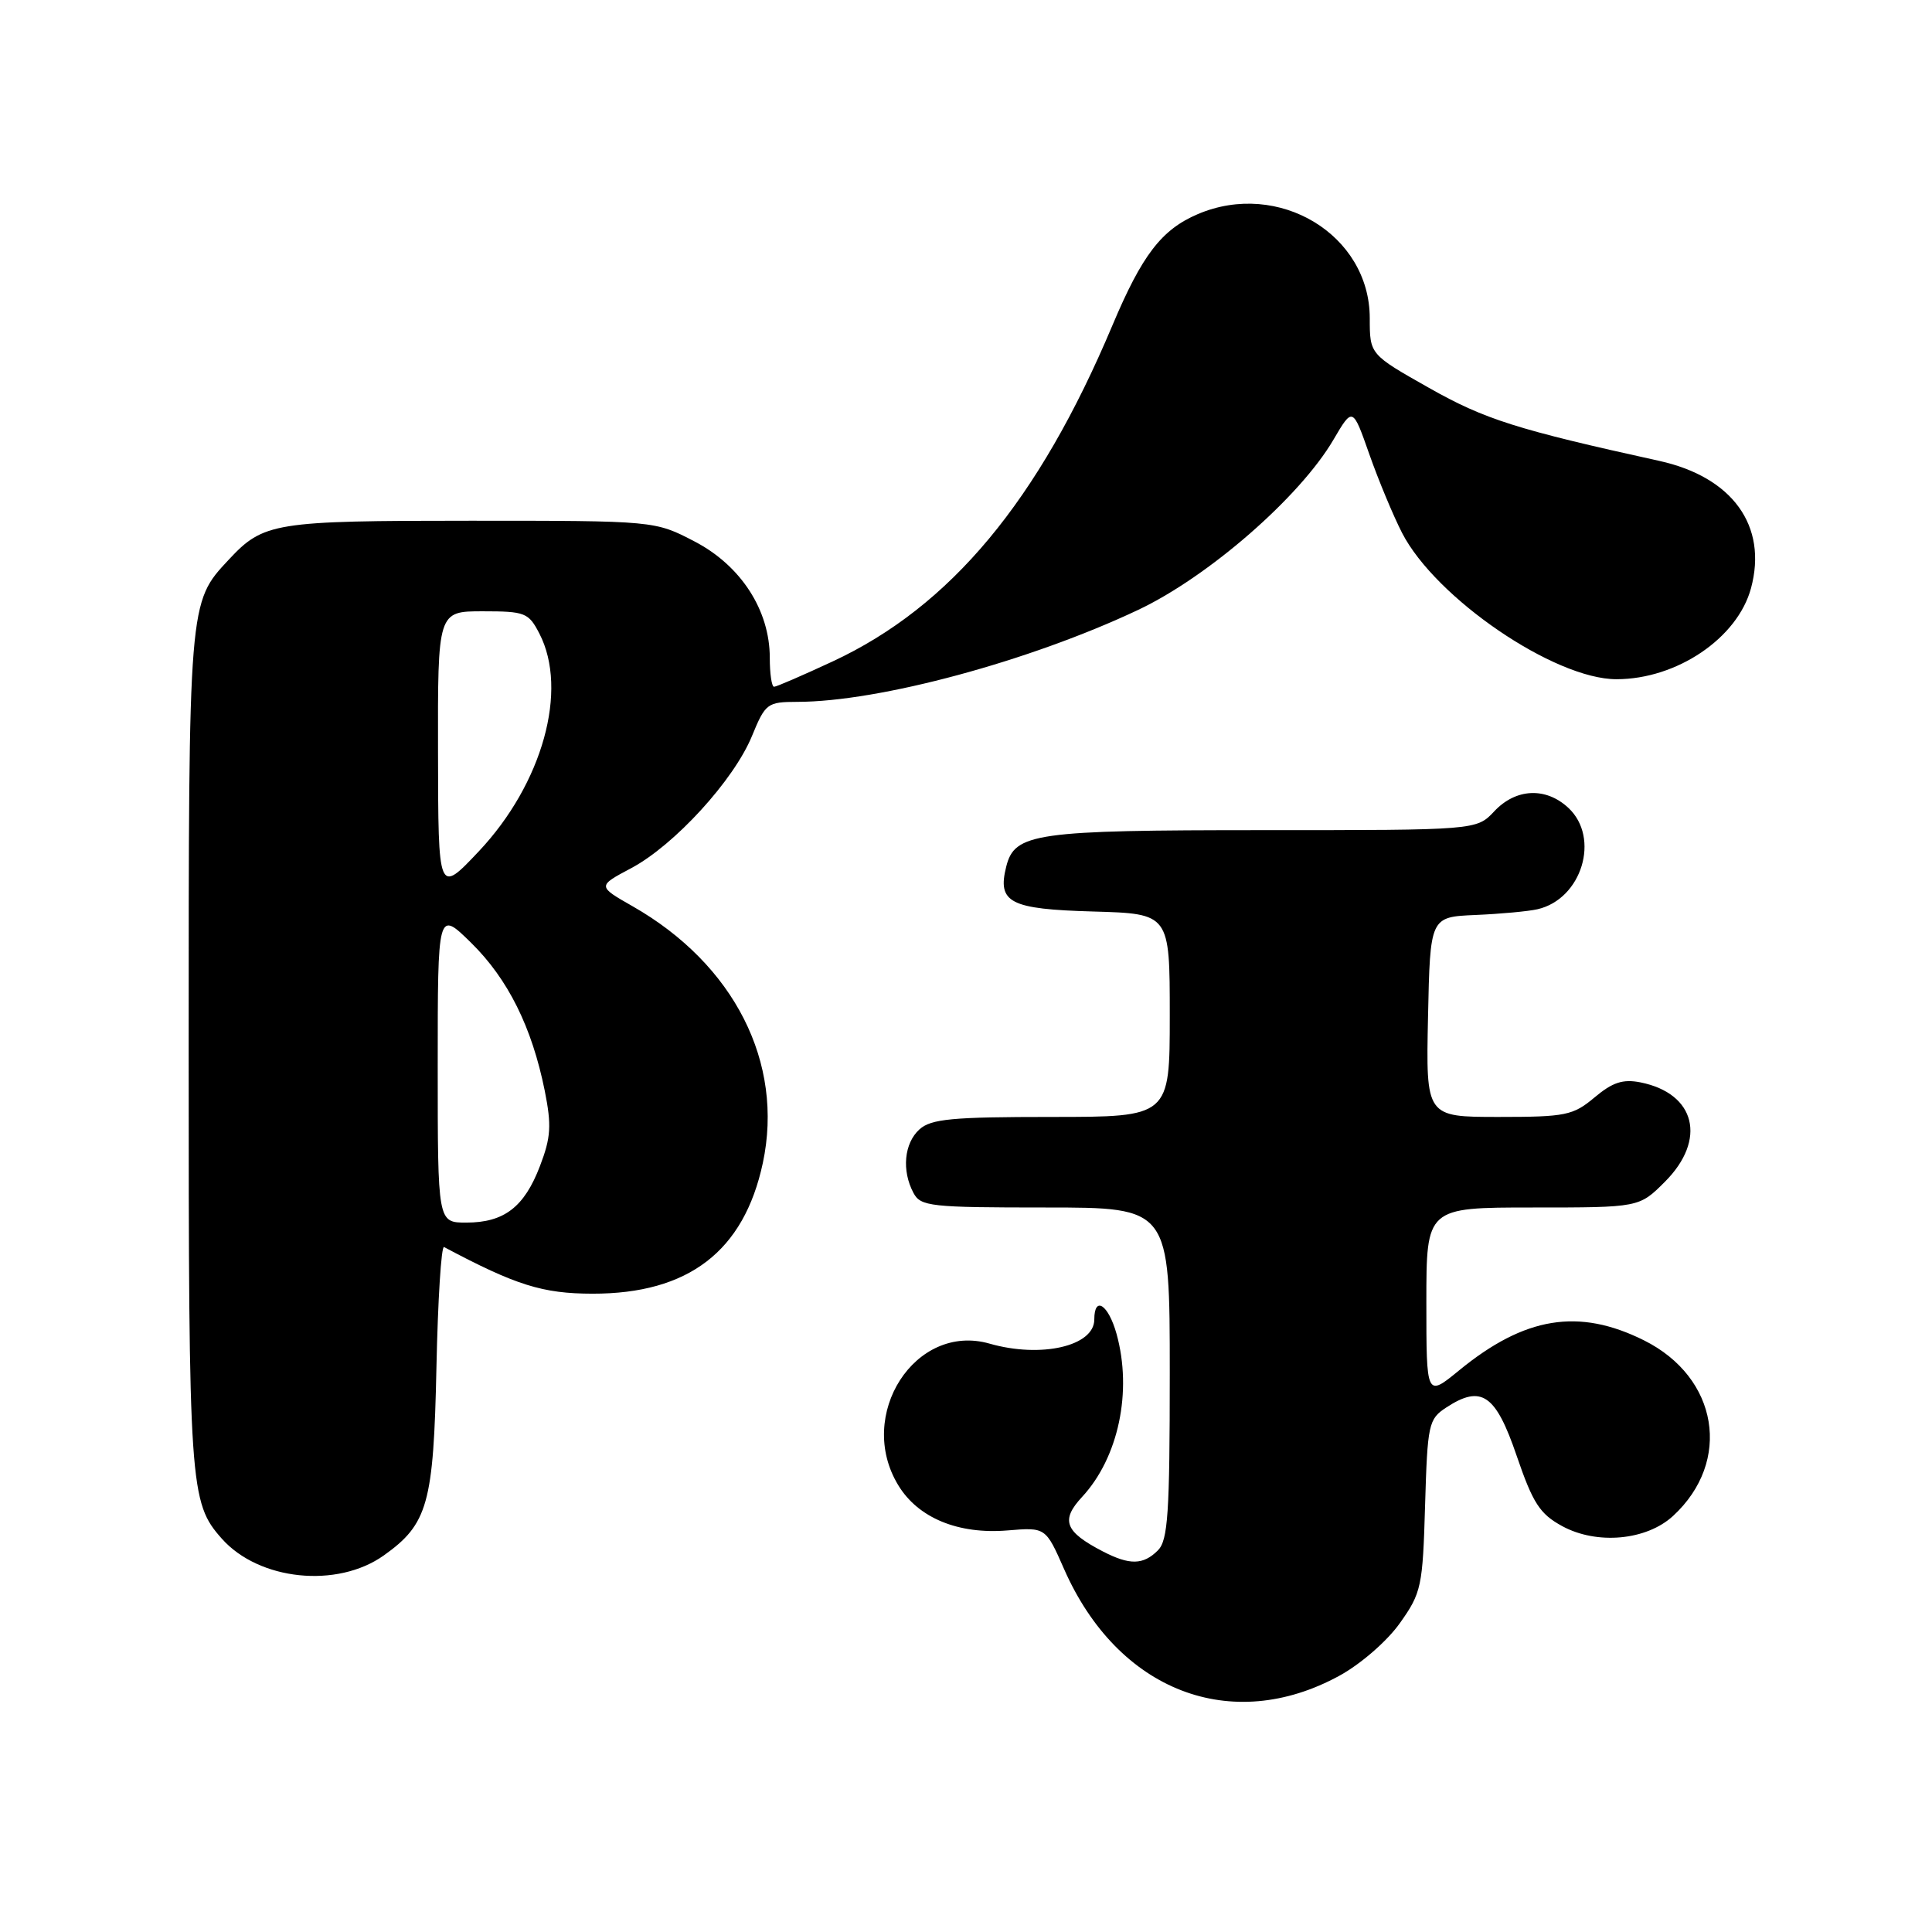<?xml version="1.0" encoding="UTF-8" standalone="no"?>
<!DOCTYPE svg PUBLIC "-//W3C//DTD SVG 1.1//EN" "http://www.w3.org/Graphics/SVG/1.1/DTD/svg11.dtd" >
<svg xmlns="http://www.w3.org/2000/svg" xmlns:xlink="http://www.w3.org/1999/xlink" version="1.1" viewBox="0 0 256 256">
 <g >
 <path fill="currentColor"
d=" M 177.50 222.03 C 180.31 220.49 183.82 217.44 185.50 215.06 C 188.34 211.06 188.52 210.24 188.83 199.48 C 189.15 188.67 189.29 188.04 191.64 186.50 C 196.30 183.45 198.19 184.75 200.97 192.91 C 203.12 199.19 204.03 200.60 207.00 202.22 C 211.60 204.72 218.16 204.12 221.69 200.87 C 229.53 193.64 227.69 182.51 217.83 177.60 C 209.18 173.29 202.03 174.46 193.33 181.59 C 189.00 185.13 189.00 185.13 189.00 172.57 C 189.00 160.00 189.00 160.00 203.10 160.00 C 217.20 160.00 217.20 160.00 220.60 156.60 C 226.19 151.01 224.69 144.89 217.37 143.42 C 215.04 142.96 213.67 143.41 211.29 145.41 C 208.44 147.80 207.48 148.00 198.58 148.00 C 188.94 148.00 188.94 148.00 189.22 134.75 C 189.50 121.50 189.50 121.50 195.50 121.24 C 198.80 121.10 202.50 120.76 203.72 120.48 C 209.60 119.14 212.08 111.01 207.81 107.04 C 204.83 104.27 200.86 104.45 198.00 107.50 C 195.65 110.00 195.65 110.00 167.37 110.00 C 137.10 110.00 134.45 110.38 133.33 114.83 C 132.13 119.61 133.80 120.47 144.86 120.78 C 155.00 121.07 155.00 121.07 155.00 134.53 C 155.00 148.00 155.00 148.00 139.33 148.00 C 126.15 148.00 123.37 148.26 121.83 149.65 C 119.80 151.49 119.46 155.11 121.04 158.07 C 121.99 159.86 123.28 160.00 138.54 160.00 C 155.00 160.00 155.00 160.00 155.00 181.93 C 155.00 200.53 154.76 204.10 153.43 205.43 C 151.48 207.38 149.69 207.41 146.13 205.57 C 141.08 202.95 140.51 201.44 143.40 198.33 C 148.21 193.13 150.06 184.37 147.95 176.75 C 146.86 172.85 145.00 171.64 145.00 174.84 C 145.00 178.37 137.95 179.99 131.13 178.04 C 121.28 175.21 113.36 187.51 119.03 196.81 C 121.66 201.14 126.97 203.33 133.50 202.79 C 138.56 202.37 138.56 202.37 141.01 207.94 C 148.13 224.08 163.16 229.89 177.50 222.03 Z  M 50.86 206.10 C 56.69 201.95 57.45 199.25 57.83 181.20 C 58.02 172.23 58.47 165.05 58.84 165.24 C 68.37 170.31 71.89 171.41 78.50 171.42 C 91.23 171.44 98.58 165.80 101.08 154.10 C 103.91 140.82 97.30 127.78 83.85 120.10 C 79.15 117.42 79.15 117.42 83.63 115.04 C 89.35 112.00 97.22 103.40 99.63 97.55 C 101.42 93.19 101.67 93.01 105.64 93.00 C 116.49 92.99 136.40 87.62 150.80 80.82 C 160.12 76.42 172.25 65.85 176.69 58.26 C 179.24 53.92 179.24 53.92 181.45 60.21 C 182.67 63.67 184.62 68.35 185.78 70.61 C 190.23 79.26 205.97 90.00 214.19 90.00 C 222.19 90.00 230.24 84.55 232.02 77.93 C 234.24 69.69 229.57 63.21 219.86 61.07 C 200.95 56.91 196.73 55.57 189.34 51.39 C 181.50 46.96 181.50 46.96 181.50 42.15 C 181.49 31.10 169.43 23.81 158.72 28.37 C 153.91 30.42 151.33 33.79 147.41 43.09 C 137.62 66.36 125.96 80.37 110.32 87.65 C 106.36 89.49 102.88 91.00 102.57 91.00 C 102.25 91.00 102.00 89.27 102.00 87.16 C 102.00 80.87 98.19 74.96 92.06 71.76 C 86.77 69.00 86.77 69.00 62.34 69.00 C 36.27 69.00 34.92 69.22 30.30 74.17 C 24.98 79.86 25.00 79.61 25.00 139.32 C 25.00 197.15 25.13 199.08 29.39 203.88 C 34.32 209.43 44.67 210.50 50.86 206.10 Z  M 58.00 141.29 C 58.00 120.58 58.00 120.58 62.44 124.94 C 67.31 129.73 70.48 136.10 72.18 144.52 C 73.10 149.13 73.00 150.71 71.55 154.50 C 69.47 159.95 66.80 162.00 61.78 162.00 C 58.00 162.00 58.00 162.00 58.00 141.29 Z  M 58.04 99.75 C 58.00 81.00 58.00 81.00 63.97 81.00 C 69.58 81.00 70.04 81.18 71.47 83.95 C 75.34 91.43 71.89 103.84 63.45 112.80 C 58.07 118.50 58.07 118.50 58.04 99.75 Z "/>
</g>
</svg>